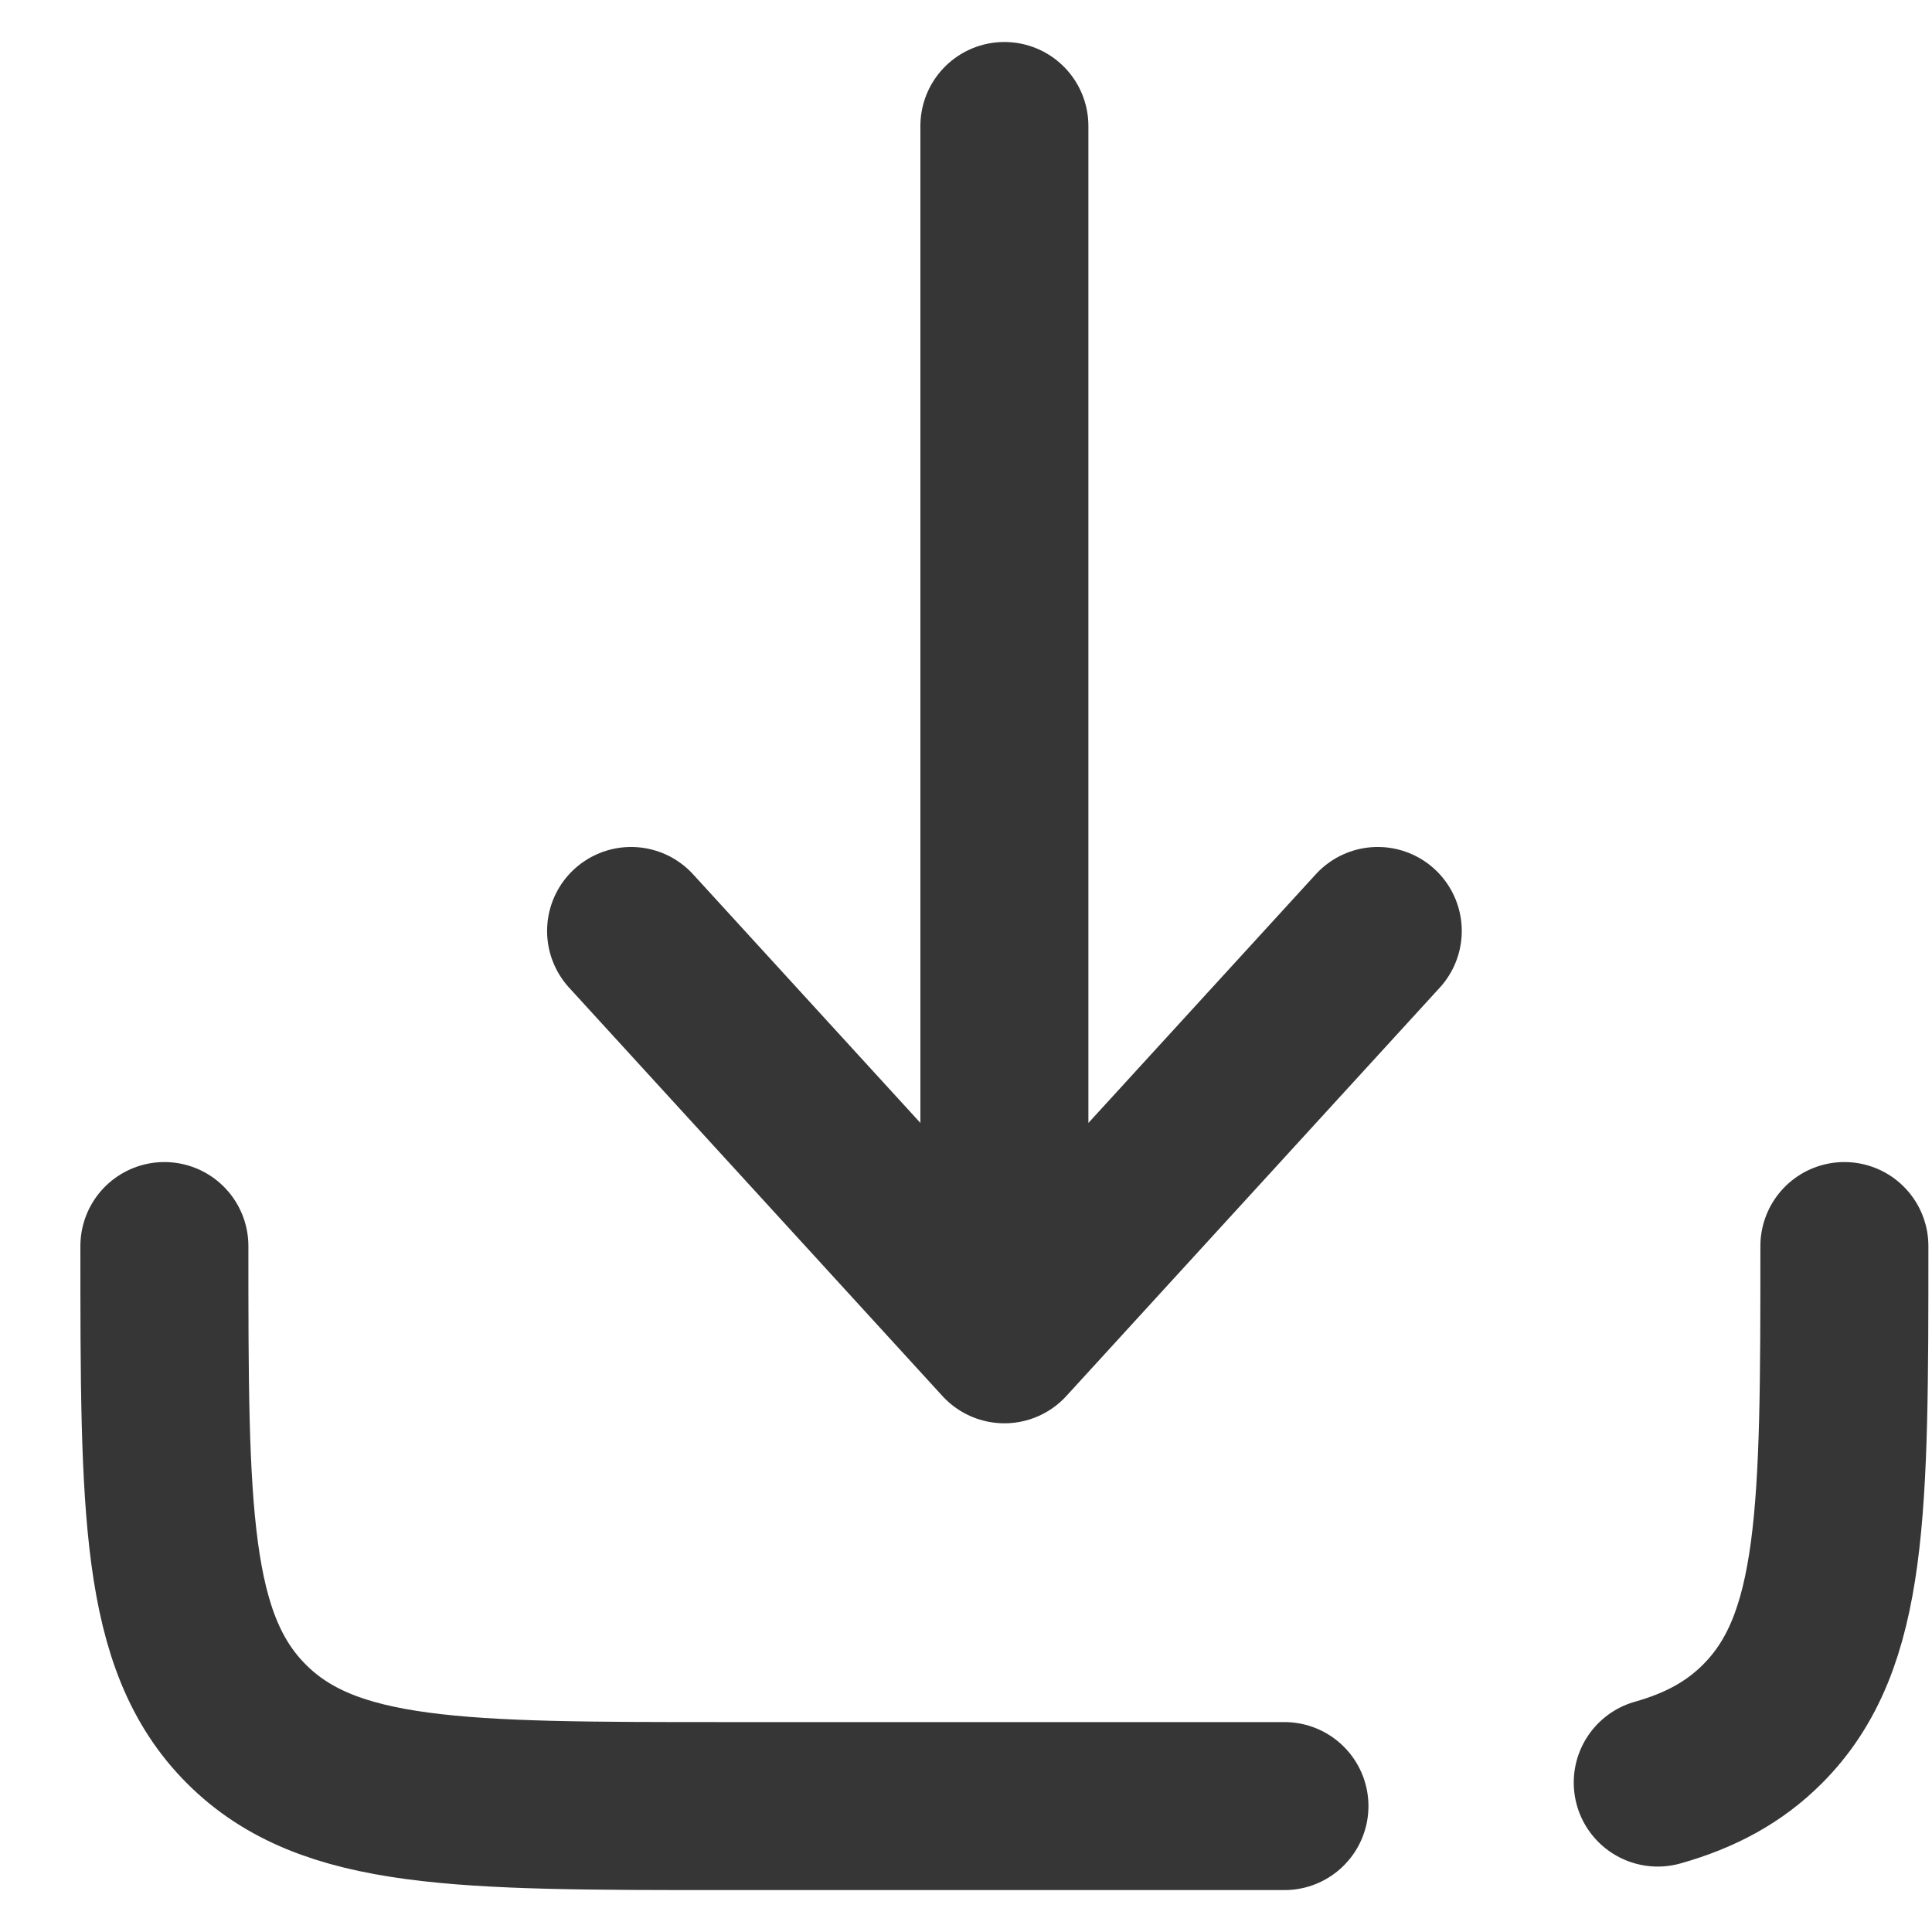 <svg width="23" height="23" viewBox="0 0 23 23" fill="none" xmlns="http://www.w3.org/2000/svg">
<path d="M11.957 1.5V15.944M11.957 15.944L16.402 11.083M11.957 15.944L7.513 11.083" stroke="#363636" stroke-width="2" stroke-linecap="round" stroke-linejoin="round"/>
<path d="M15.291 21.501H8.624C5.481 21.501 3.91 21.501 2.934 20.524C1.957 19.548 1.957 17.977 1.957 14.834M21.957 14.834C21.957 17.977 21.957 19.548 20.981 20.524C20.648 20.857 20.246 21.077 19.735 21.221" stroke="#363636" stroke-width="2" stroke-linecap="round" stroke-linejoin="round"/>
</svg>
